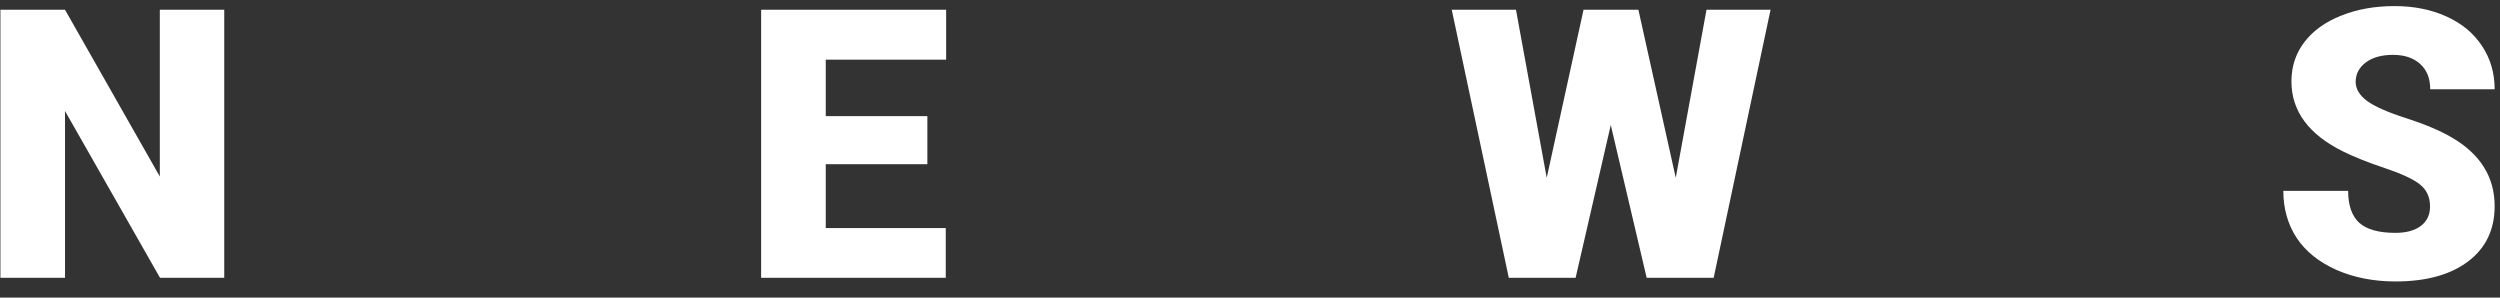 <svg width="126" height="15" viewBox="0 0 126 15" fill="none" xmlns="http://www.w3.org/2000/svg">
<rect x="0" y="0" width="126" height="15" fill="#333333" stroke="none"/>
<path d="M11.302 14H8.064L3.277 5.595V14H0.021V0.492H3.277L8.055 8.897V0.492H11.302V14ZM46.739 8.276H41.618V11.495H47.666V14H38.361V0.492H47.685V3.006H41.618V5.854H46.739V8.276ZM84.458 8.962L86.007 0.492H89.236L86.369 14H82.992L81.183 6.3L79.411 14H76.043L73.168 0.492H76.405L77.955 8.962L79.81 0.492H82.575L84.458 8.962ZM122.474 10.41C122.474 9.933 122.304 9.562 121.964 9.296C121.63 9.03 121.039 8.755 120.192 8.471C119.345 8.186 118.652 7.911 118.114 7.645C116.363 6.785 115.488 5.604 115.488 4.101C115.488 3.353 115.705 2.694 116.138 2.125C116.577 1.55 117.195 1.104 117.993 0.789C118.791 0.467 119.688 0.307 120.684 0.307C121.655 0.307 122.524 0.48 123.291 0.826C124.064 1.173 124.664 1.667 125.09 2.311C125.517 2.948 125.73 3.677 125.73 4.5H122.483C122.483 3.95 122.313 3.523 121.973 3.22C121.639 2.917 121.185 2.765 120.609 2.765C120.028 2.765 119.567 2.895 119.227 3.155C118.893 3.408 118.726 3.733 118.726 4.129C118.726 4.475 118.912 4.791 119.283 5.075C119.654 5.354 120.306 5.644 121.24 5.947C122.174 6.244 122.941 6.566 123.541 6.912C125.001 7.753 125.73 8.913 125.73 10.391C125.73 11.572 125.285 12.5 124.395 13.174C123.504 13.848 122.282 14.185 120.73 14.185C119.635 14.185 118.643 13.991 117.752 13.601C116.868 13.205 116.2 12.667 115.748 11.987C115.303 11.3 115.08 10.512 115.08 9.621H118.346C118.346 10.345 118.531 10.88 118.902 11.226C119.28 11.566 119.889 11.736 120.73 11.736C121.268 11.736 121.692 11.622 122.001 11.393C122.316 11.158 122.474 10.83 122.474 10.41Z" fill="white"/>
</svg>

